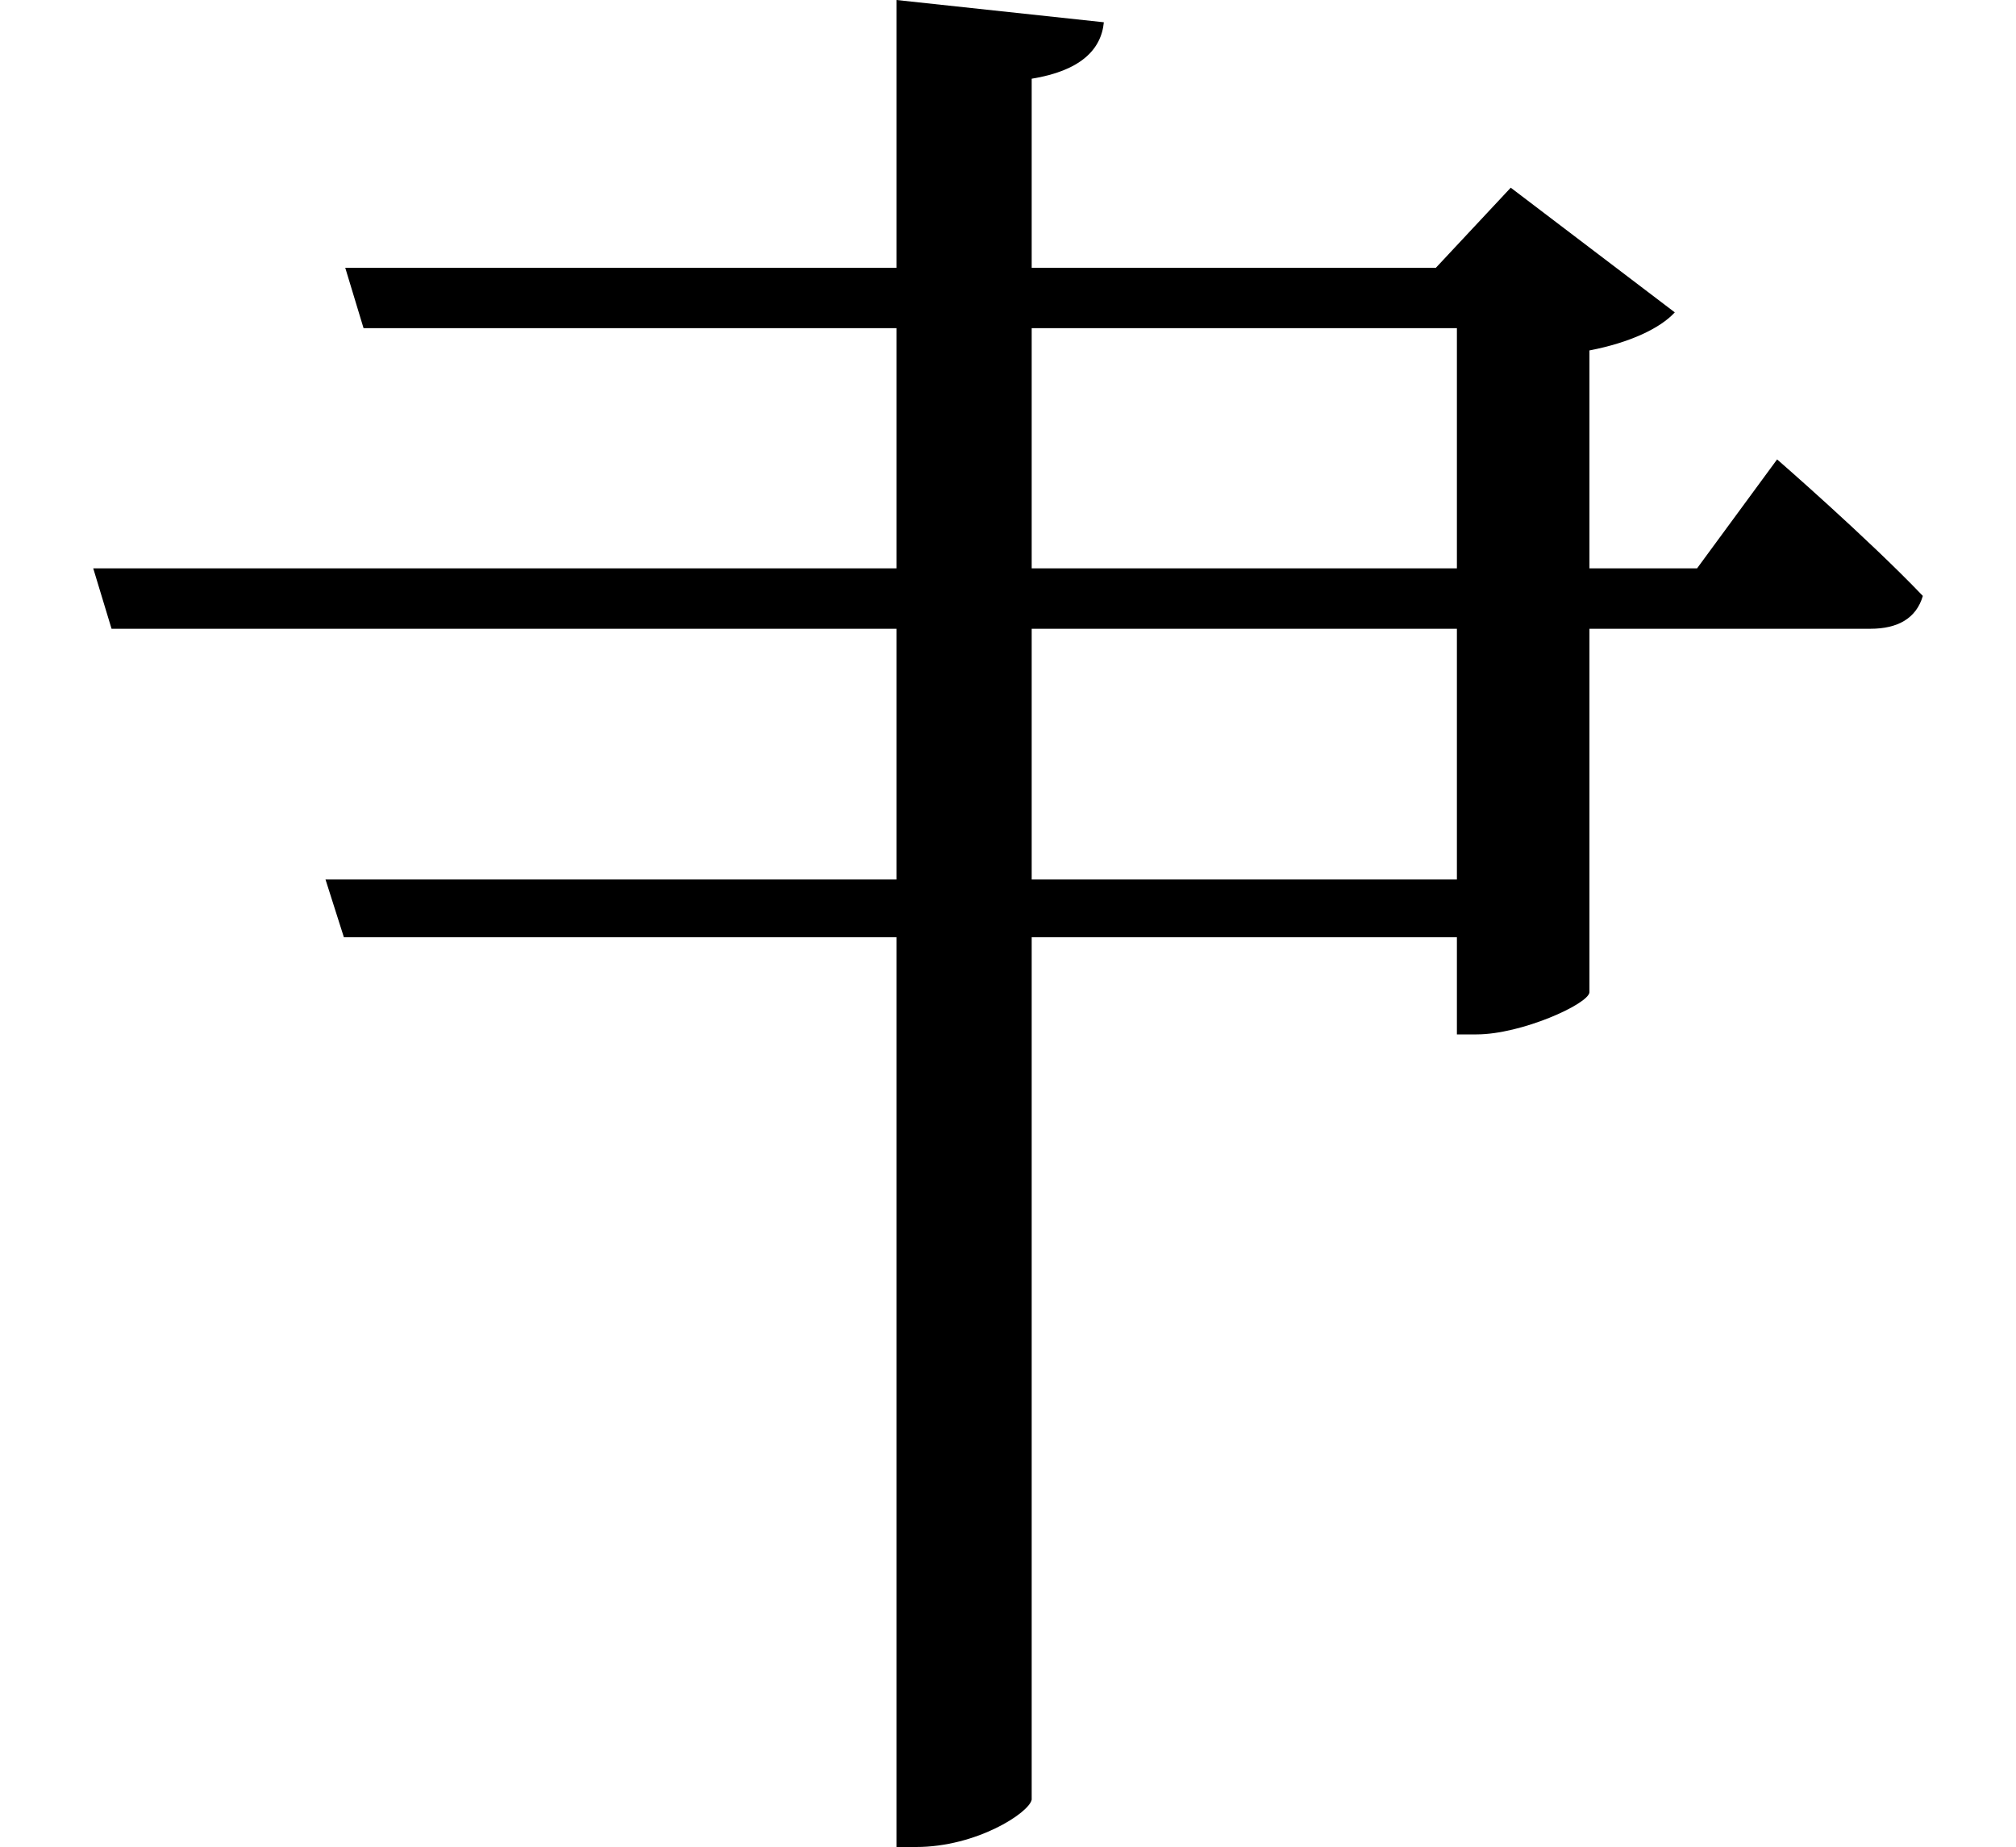 <svg height="21.984" viewBox="0 0 24 21.984" width="24" xmlns="http://www.w3.org/2000/svg">
<path d="M21.312,14.641 L20.359,13.344 L19.078,13.344 L19.078,15.938 C19.562,16.031 19.922,16.203 20.094,16.391 L18.141,17.875 L17.25,16.922 L12.438,16.922 L12.438,19.172 C13.016,19.266 13.266,19.516 13.297,19.844 L10.828,20.109 L10.828,16.922 L4.266,16.922 L4.484,16.203 L10.828,16.203 L10.828,13.344 L1.266,13.344 L1.484,12.625 L10.828,12.625 L10.828,9.641 L4.031,9.641 L4.25,8.953 L10.828,8.953 L10.828,-1.875 L11.062,-1.875 C11.781,-1.875 12.406,-1.469 12.438,-1.312 L12.438,8.953 L17.5,8.953 L17.5,7.797 L17.734,7.797 C18.266,7.797 19.062,8.156 19.078,8.297 L19.078,12.625 L22.422,12.625 C22.75,12.625 22.969,12.75 23.047,13.016 C22.391,13.703 21.312,14.641 21.312,14.641 Z M12.438,9.641 L12.438,12.625 L17.5,12.625 L17.5,9.641 Z M12.438,16.203 L17.5,16.203 L17.5,13.344 L12.438,13.344 Z" transform="translate(-0.156, 20.109) scale(1, -1)"/>
</svg>
